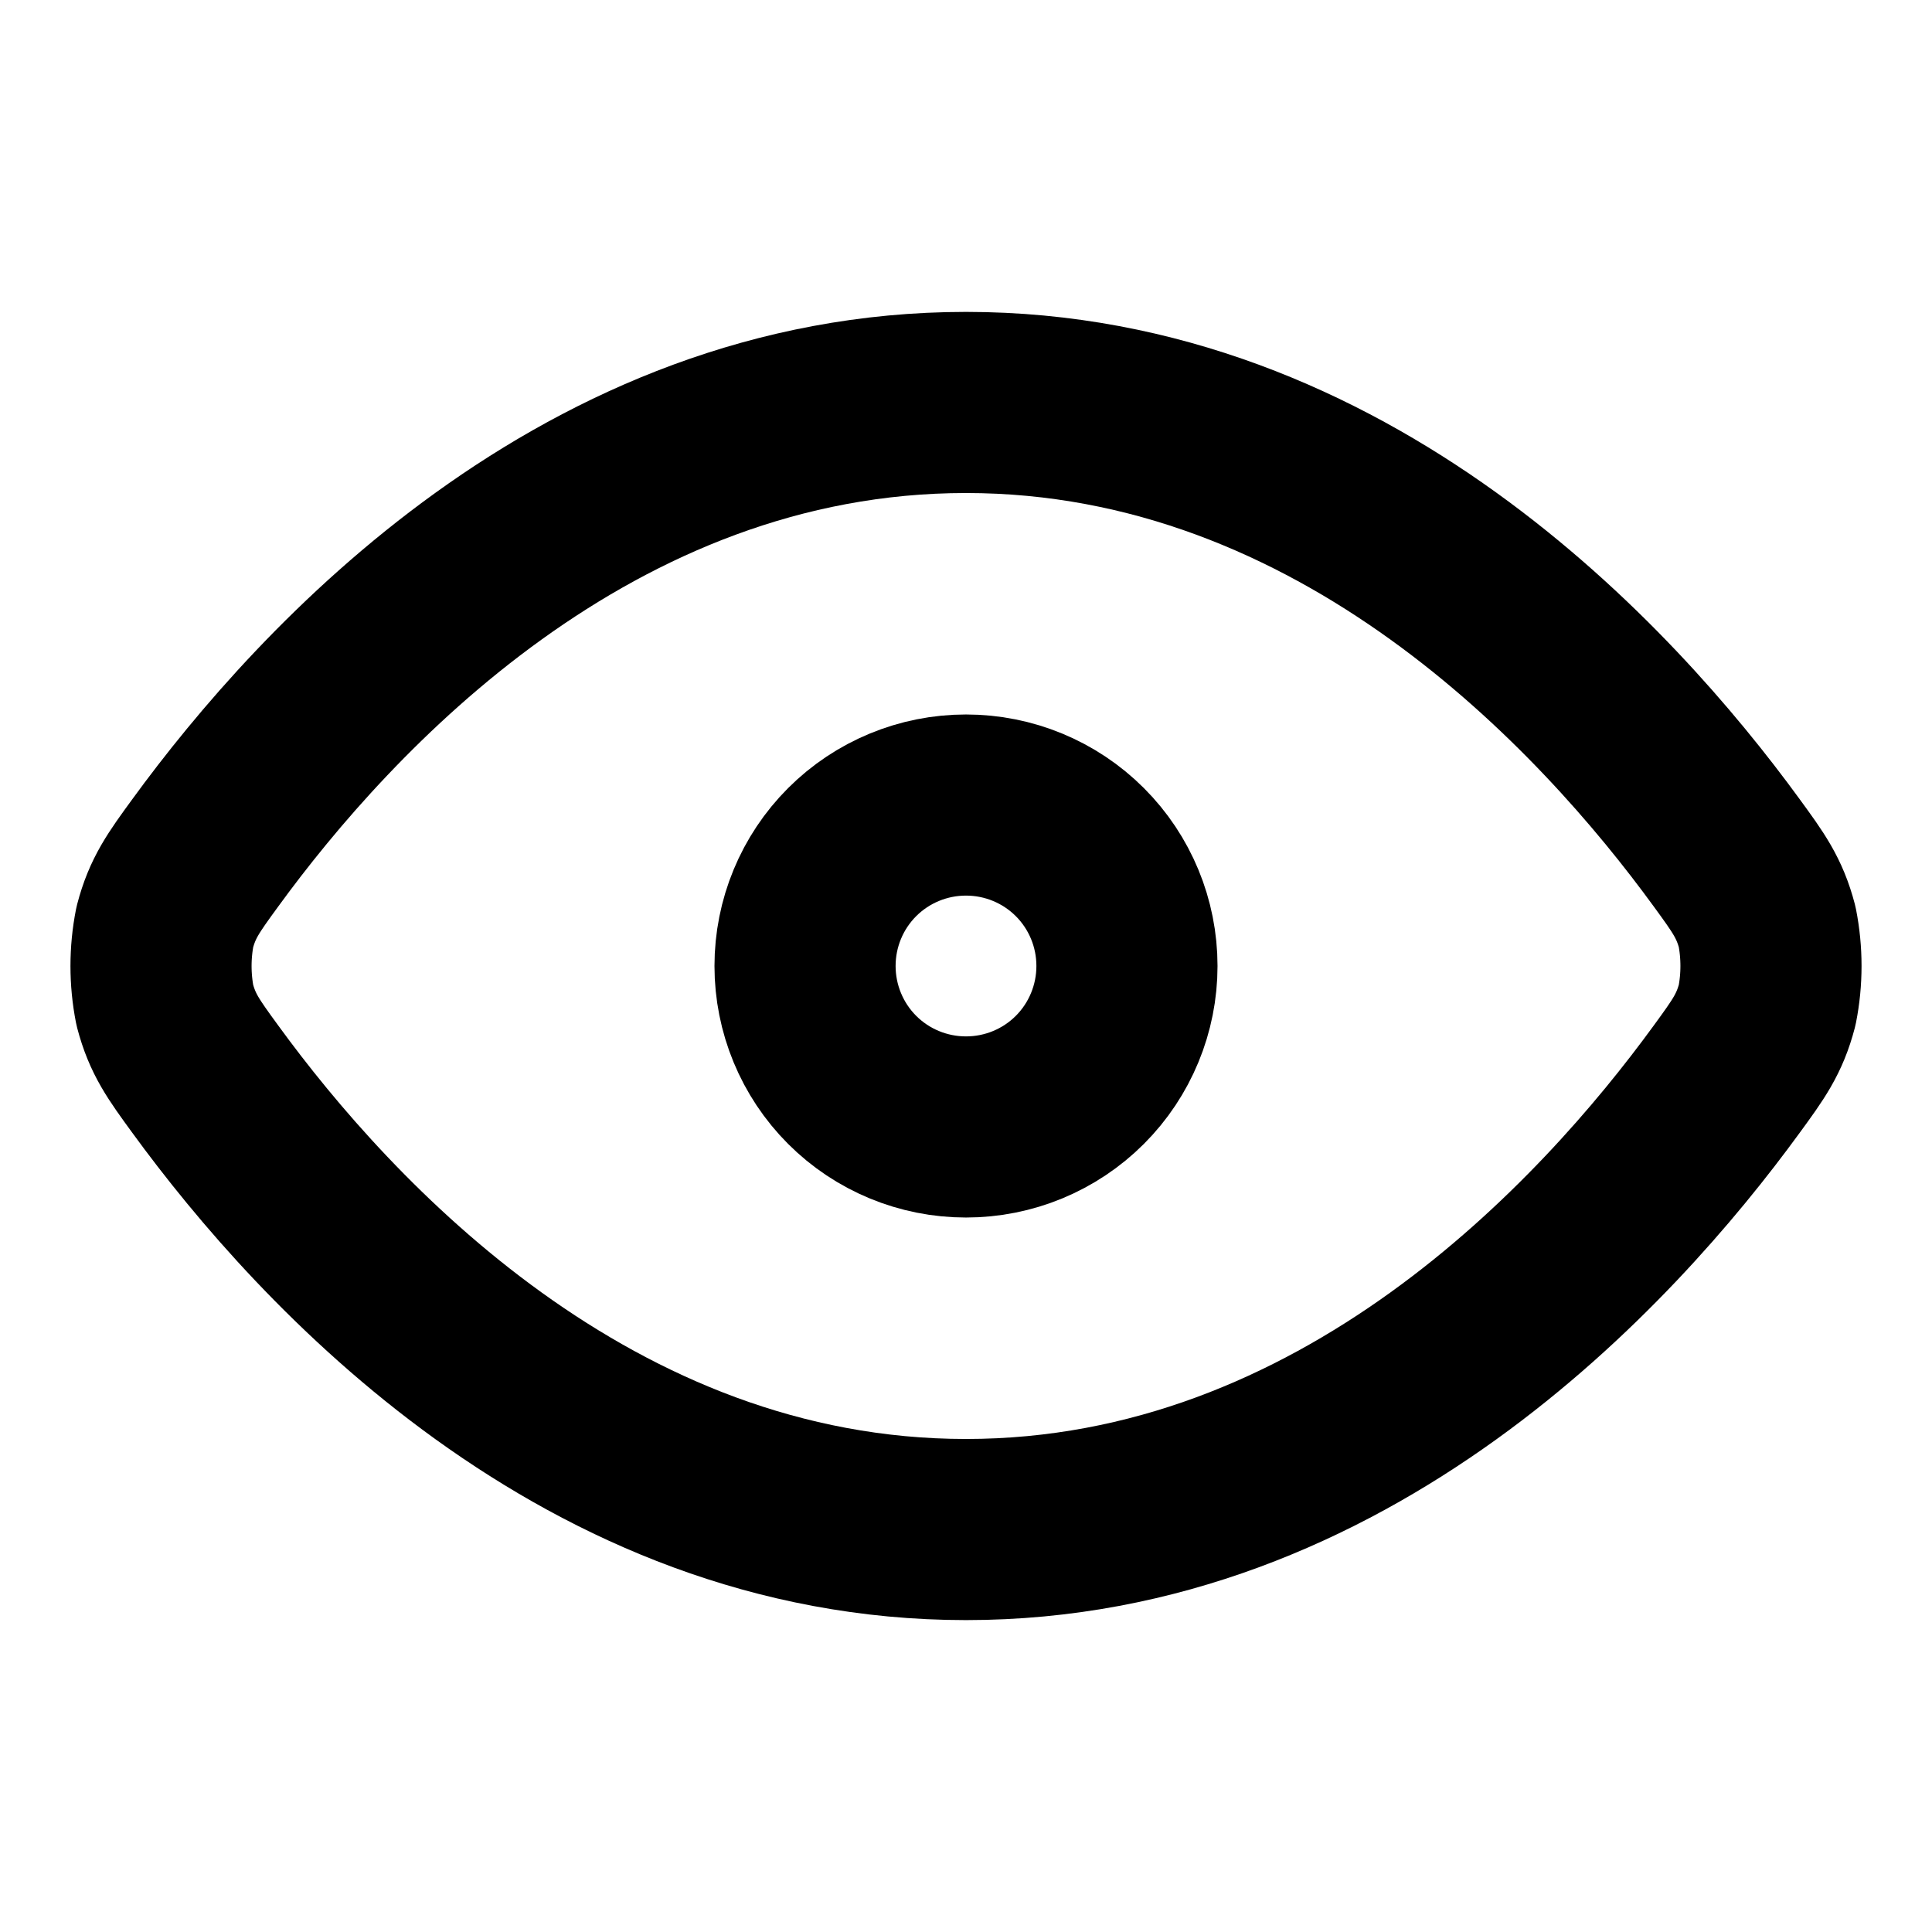 <svg xmlns="http://www.w3.org/2000/svg" width="16" height="16" viewBox="0 0 16 16" fill="none">
    <g clip-path="url(#clip0_4702_1806)">
        <path d="M1.7 8.937C1.519 8.689 1.428 8.564 1.365 8.324C1.323 8.11 1.323 7.89 1.365 7.677C1.428 7.436 1.519 7.311 1.7 7.063C2.693 5.7 4.869 3.333 8 3.333C11.131 3.333 13.307 5.7 14.3 7.063C14.481 7.311 14.572 7.436 14.635 7.676C14.677 7.89 14.677 8.11 14.635 8.323C14.572 8.564 14.481 8.689 14.3 8.937C13.307 10.3 11.131 12.667 8 12.667C4.869 12.667 2.693 10.3 1.7 8.937Z" stroke="black" stroke-width="1.5" stroke-linecap="round" stroke-linejoin="round"/>
        <path d="M8 9.333C8.354 9.333 8.693 9.193 8.943 8.943C9.193 8.693 9.333 8.353 9.333 8C9.333 7.646 9.193 7.307 8.943 7.057C8.693 6.807 8.354 6.667 8 6.667C7.646 6.667 7.307 6.807 7.057 7.057C6.807 7.307 6.667 7.646 6.667 8C6.667 8.353 6.807 8.693 7.057 8.943C7.307 9.193 7.646 9.333 8 9.333Z" stroke="black" stroke-width="1.5" stroke-linecap="round" stroke-linejoin="round"/>
    </g>
    <defs>
        <clipPath id="clip0_4702_1806">
            <rect width="16" height="16" fill="white"/>
        </clipPath>
    </defs>
</svg>